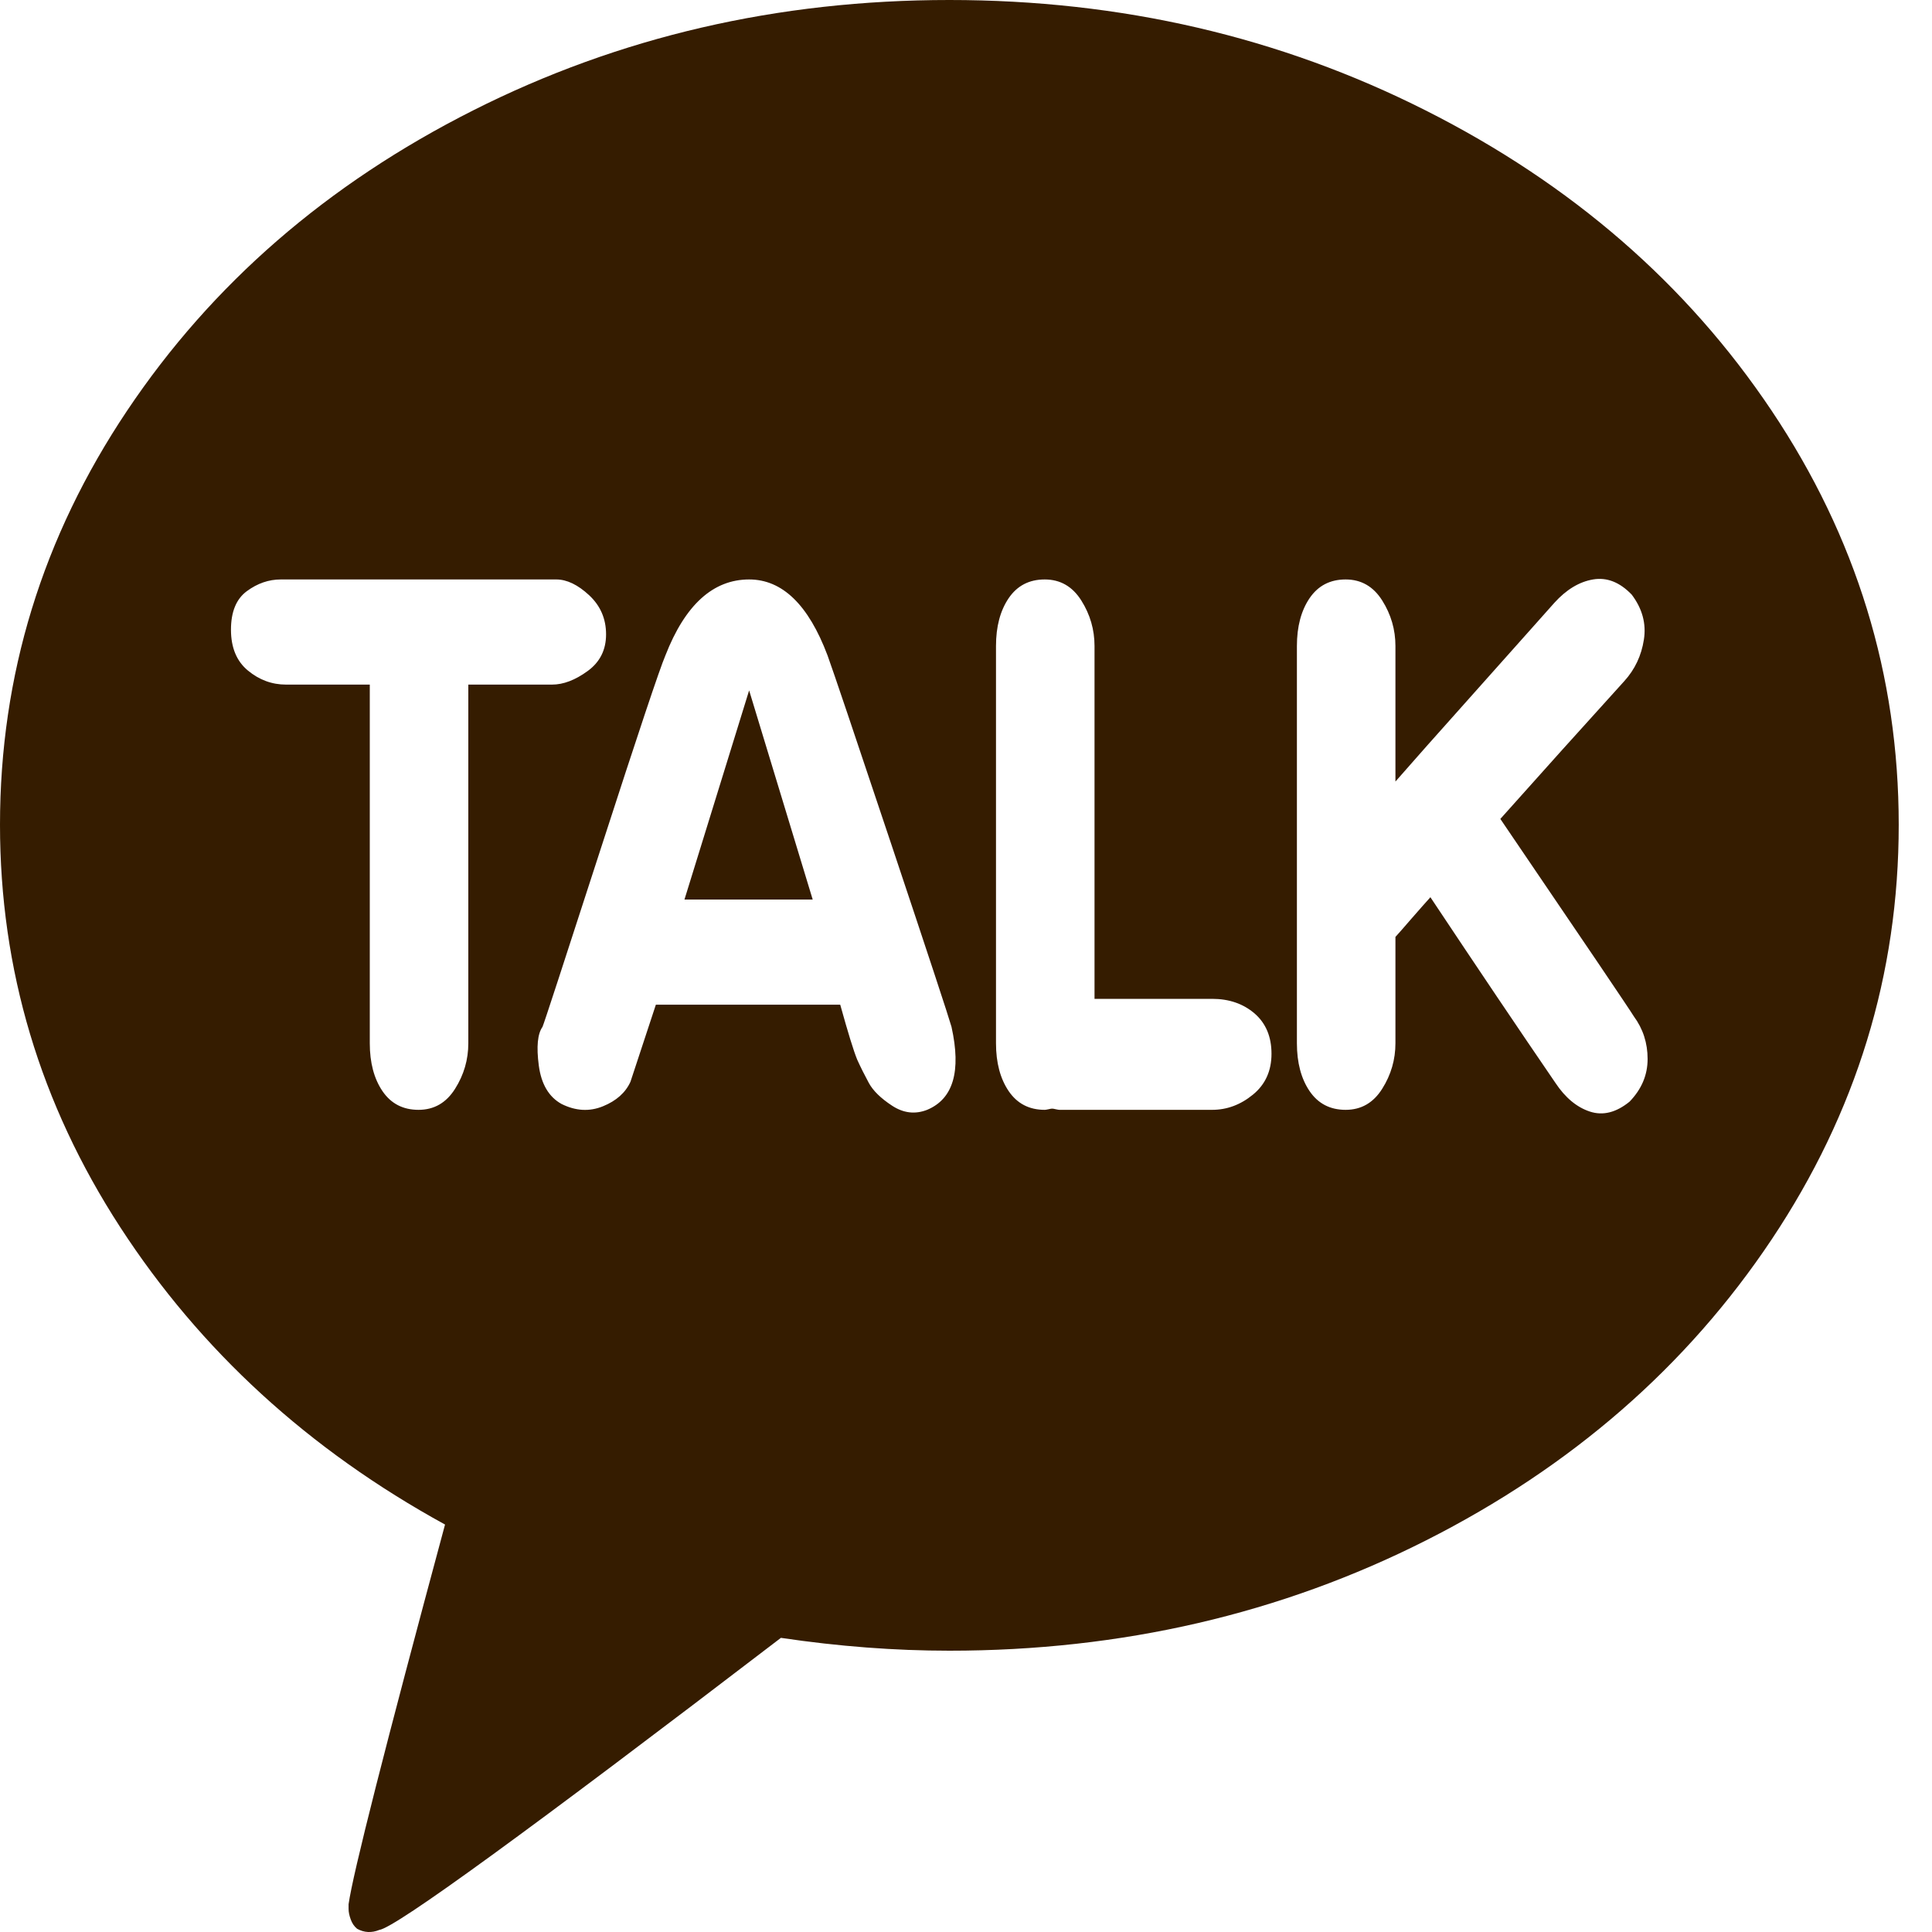 <svg width="40" height="40" viewBox="0 0 40 40" fill="none" xmlns="http://www.w3.org/2000/svg">
<path d="M19.656 0C23.209 0 26.496 0.762 29.516 2.286C32.536 3.809 34.924 5.881 36.679 8.502C38.434 11.122 39.311 13.98 39.311 17.076C39.311 20.172 38.434 23.034 36.679 25.663C34.924 28.291 32.54 30.367 29.527 31.891C26.515 33.414 23.224 34.176 19.656 34.176C18.529 34.176 17.367 34.088 16.168 33.91C10.961 37.893 8.19 39.909 7.853 39.957C7.693 40.022 7.539 40.014 7.393 39.933C7.334 39.884 7.29 39.82 7.261 39.739C7.232 39.659 7.217 39.586 7.217 39.522V39.425C7.305 38.796 7.97 36.176 9.214 31.564C6.391 30.016 4.15 27.964 2.49 25.409C0.83 22.853 0 20.075 0 17.076C0 13.98 0.877 11.122 2.632 8.502C4.387 5.881 6.775 3.809 9.795 2.286C12.815 0.762 16.102 0 19.656 0ZM9.696 21.599V14.174H11.429C11.663 14.174 11.908 14.081 12.164 13.895C12.42 13.71 12.548 13.456 12.548 13.134C12.548 12.811 12.431 12.541 12.197 12.323C11.963 12.106 11.736 11.997 11.517 11.997H5.813C5.565 11.997 5.331 12.077 5.111 12.239C4.892 12.4 4.782 12.666 4.782 13.037C4.782 13.408 4.899 13.69 5.133 13.883C5.367 14.077 5.631 14.174 5.923 14.174H7.656V21.599C7.656 22.002 7.744 22.333 7.919 22.591C8.095 22.849 8.343 22.978 8.665 22.978C8.987 22.978 9.239 22.833 9.422 22.542C9.605 22.252 9.696 21.938 9.696 21.599ZM19.195 22.978C19.736 22.752 19.904 22.18 19.7 21.26C19.641 21.051 19.228 19.797 18.46 17.499C17.692 15.201 17.25 13.891 17.133 13.569C16.738 12.521 16.197 11.997 15.51 11.997C14.764 11.997 14.186 12.521 13.777 13.569C13.659 13.843 13.213 15.177 12.438 17.572C11.663 19.966 11.261 21.196 11.232 21.26C11.129 21.405 11.104 21.672 11.155 22.059C11.206 22.446 11.364 22.712 11.627 22.857C11.919 23.002 12.204 23.018 12.482 22.905C12.76 22.792 12.95 22.623 13.053 22.397L13.579 20.801H17.396C17.557 21.381 17.674 21.76 17.747 21.938C17.82 22.099 17.901 22.26 17.988 22.421C18.076 22.583 18.237 22.74 18.471 22.893C18.705 23.046 18.946 23.075 19.195 22.978ZM25.096 22.978C25.403 22.978 25.685 22.873 25.941 22.663C26.197 22.454 26.325 22.171 26.325 21.817C26.325 21.462 26.207 21.184 25.974 20.982C25.739 20.781 25.447 20.68 25.096 20.68H22.661V13.375C22.661 13.037 22.57 12.722 22.387 12.432C22.204 12.142 21.952 11.997 21.63 11.997C21.308 11.997 21.06 12.126 20.884 12.384C20.709 12.642 20.621 12.972 20.621 13.375V21.599C20.621 22.002 20.709 22.333 20.884 22.591C21.06 22.849 21.308 22.978 21.63 22.978C21.645 22.978 21.67 22.974 21.707 22.966C21.743 22.957 21.769 22.953 21.784 22.953C21.798 22.953 21.824 22.957 21.86 22.966C21.897 22.974 21.922 22.978 21.937 22.978H25.096ZM33.739 22.808C33.988 22.55 34.112 22.256 34.112 21.925C34.112 21.595 34.017 21.301 33.827 21.043C33.739 20.898 32.818 19.535 31.063 16.955C31.911 16.004 32.767 15.052 33.63 14.101C33.849 13.859 33.984 13.573 34.035 13.242C34.087 12.912 34.002 12.601 33.783 12.311C33.535 12.053 33.268 11.948 32.982 11.997C32.697 12.045 32.43 12.206 32.182 12.48C32.138 12.529 31.948 12.742 31.611 13.121C31.275 13.5 30.84 13.988 30.306 14.585C29.772 15.181 29.301 15.713 28.891 16.181V13.375C28.891 13.037 28.8 12.722 28.617 12.432C28.434 12.142 28.182 11.997 27.86 11.997C27.538 11.997 27.29 12.126 27.114 12.384C26.939 12.642 26.851 12.972 26.851 13.375V21.599C26.851 22.002 26.939 22.333 27.114 22.591C27.29 22.849 27.538 22.978 27.86 22.978C28.182 22.978 28.434 22.833 28.617 22.542C28.8 22.252 28.891 21.938 28.891 21.599V19.398C28.95 19.334 29.059 19.209 29.22 19.023C29.381 18.838 29.513 18.689 29.615 18.576C30.58 20.027 31.443 21.309 32.204 22.421C32.408 22.728 32.646 22.925 32.917 23.014C33.187 23.103 33.461 23.034 33.739 22.808ZM14.171 18.624L15.51 14.294L16.826 18.624H14.171Z" fill="#351C00"/>
</svg>
